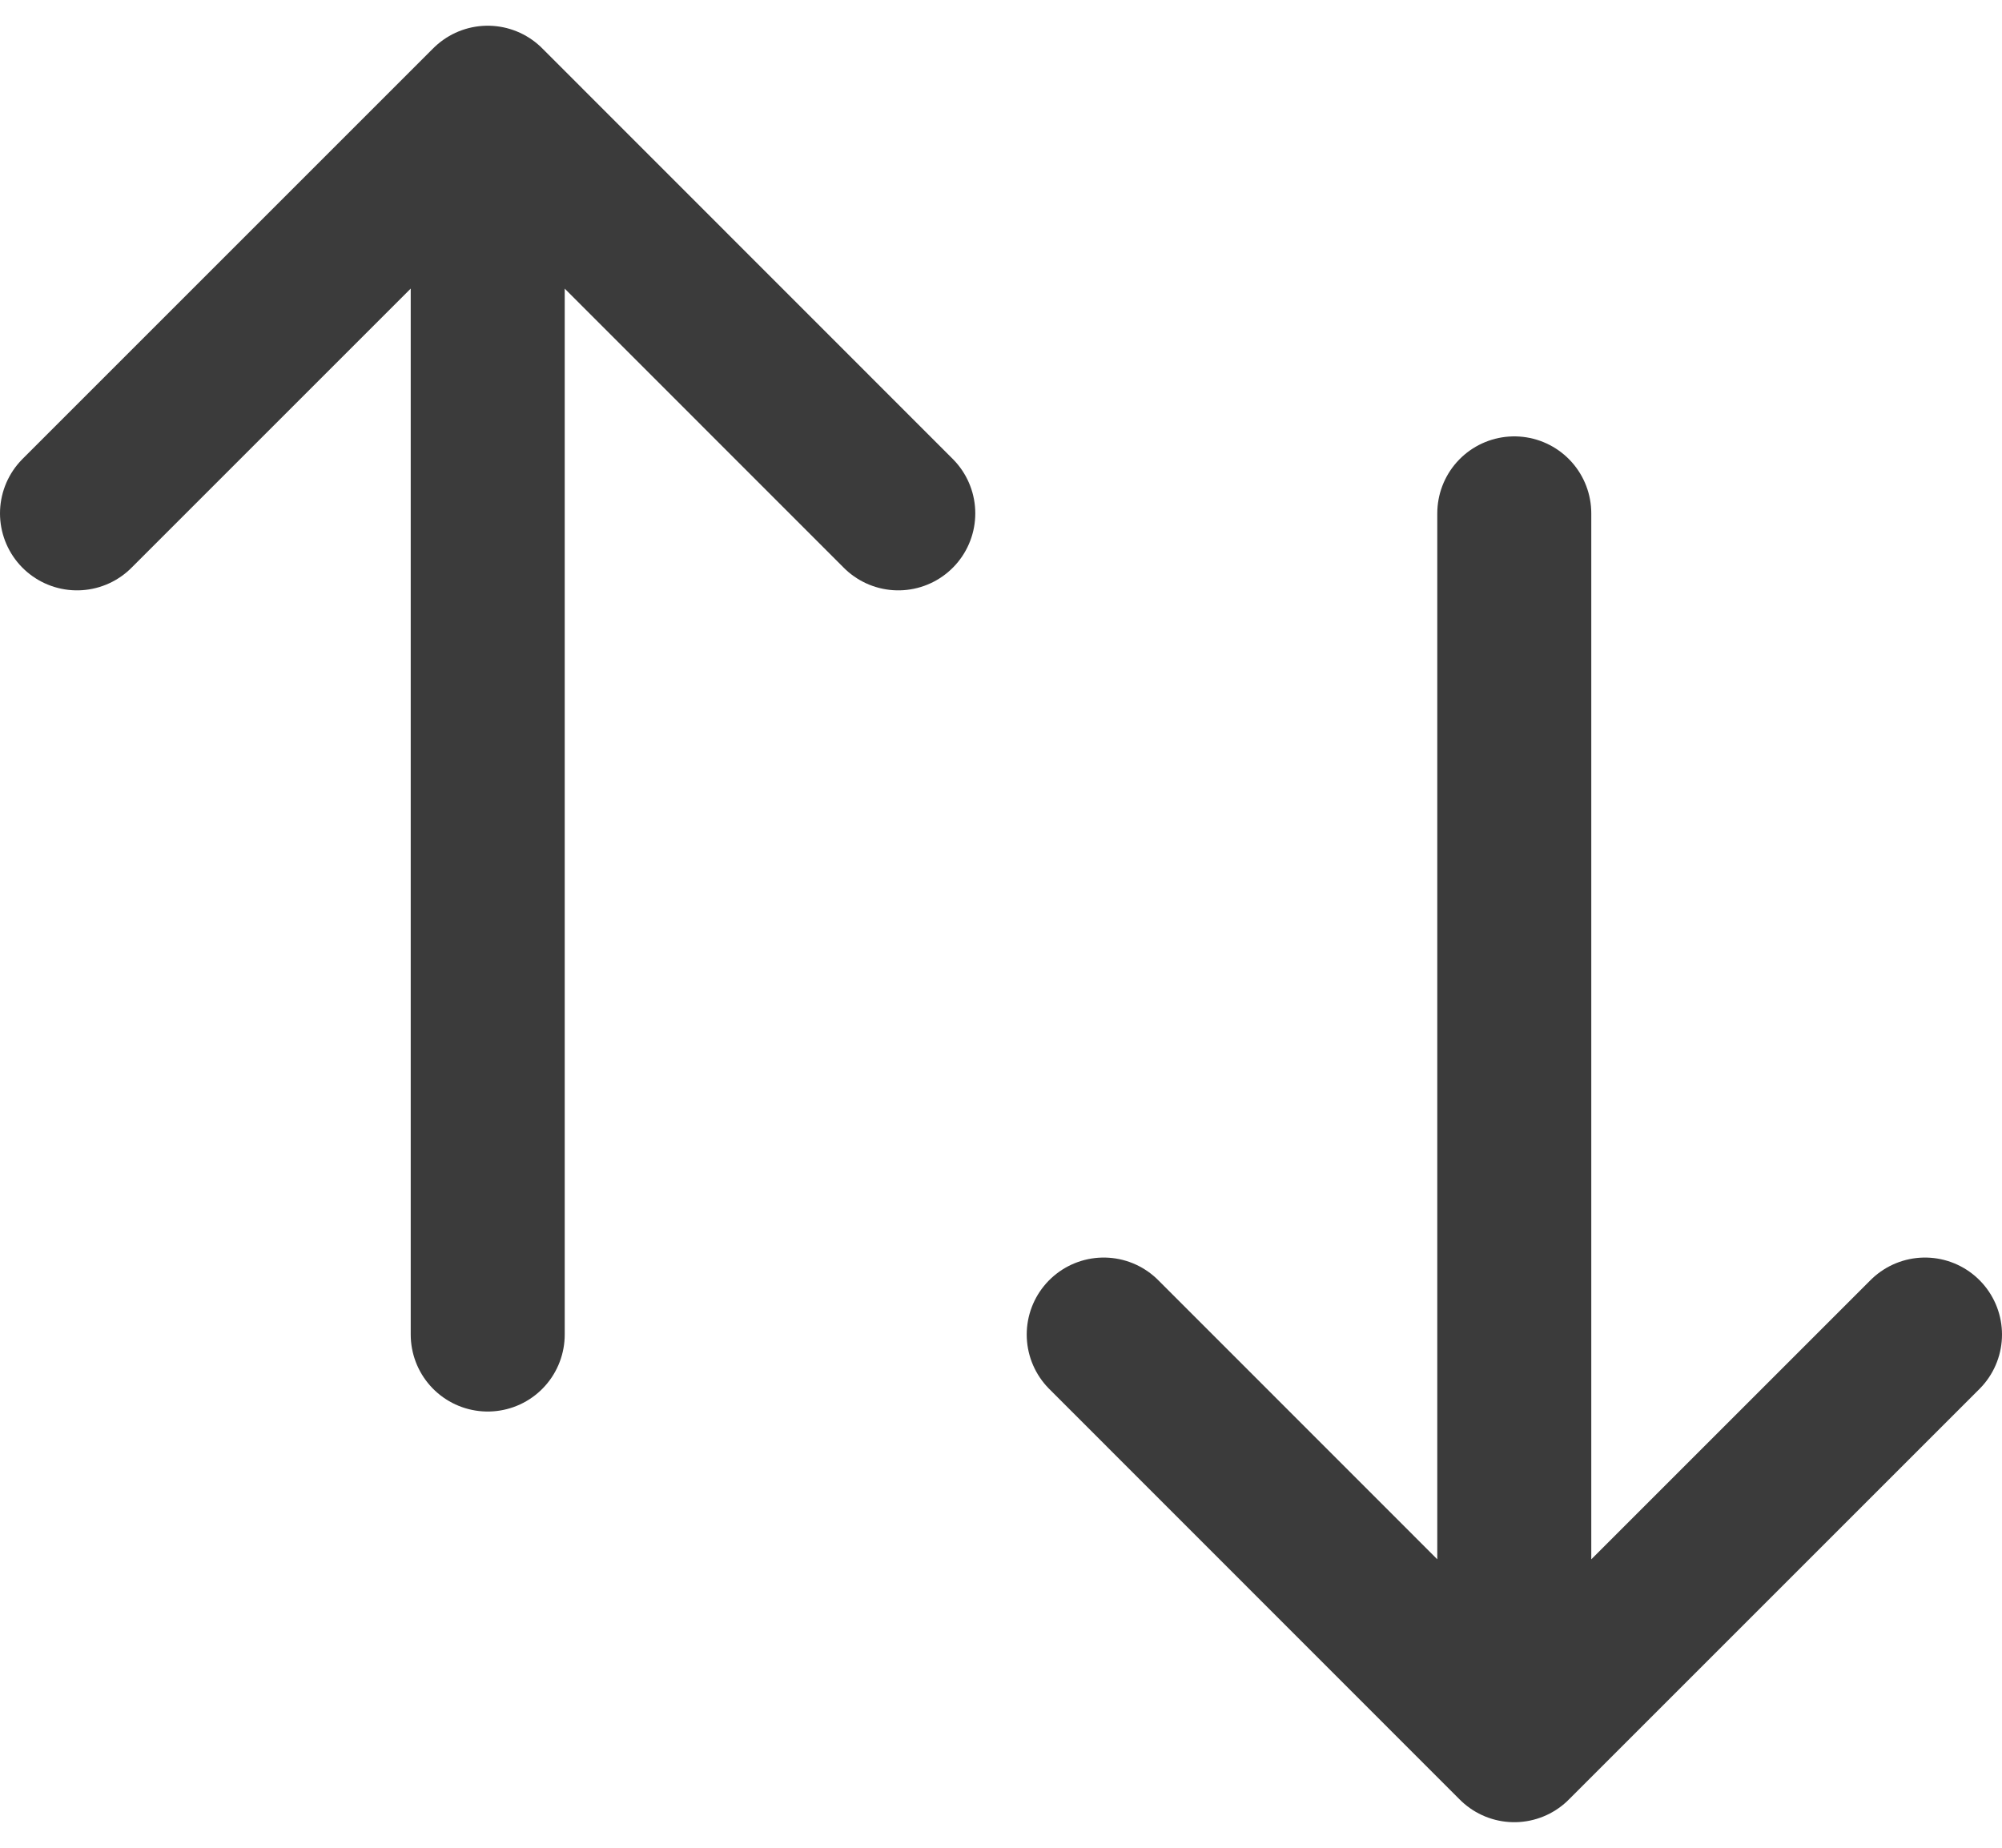 <svg width="13" height="12" viewBox="0 0 13 12" fill="none" xmlns="http://www.w3.org/2000/svg">
<path d="M3.167 8.667V0.667M3.167 0.667L0.5 3.334M3.167 0.667L5.833 3.334M9.833 3.334V11.334M9.833 11.334L12.5 8.667M9.833 11.334L7.167 8.667" stroke="#3B3B3B" stroke-linecap="round" stroke-linejoin="round"/>
</svg>
